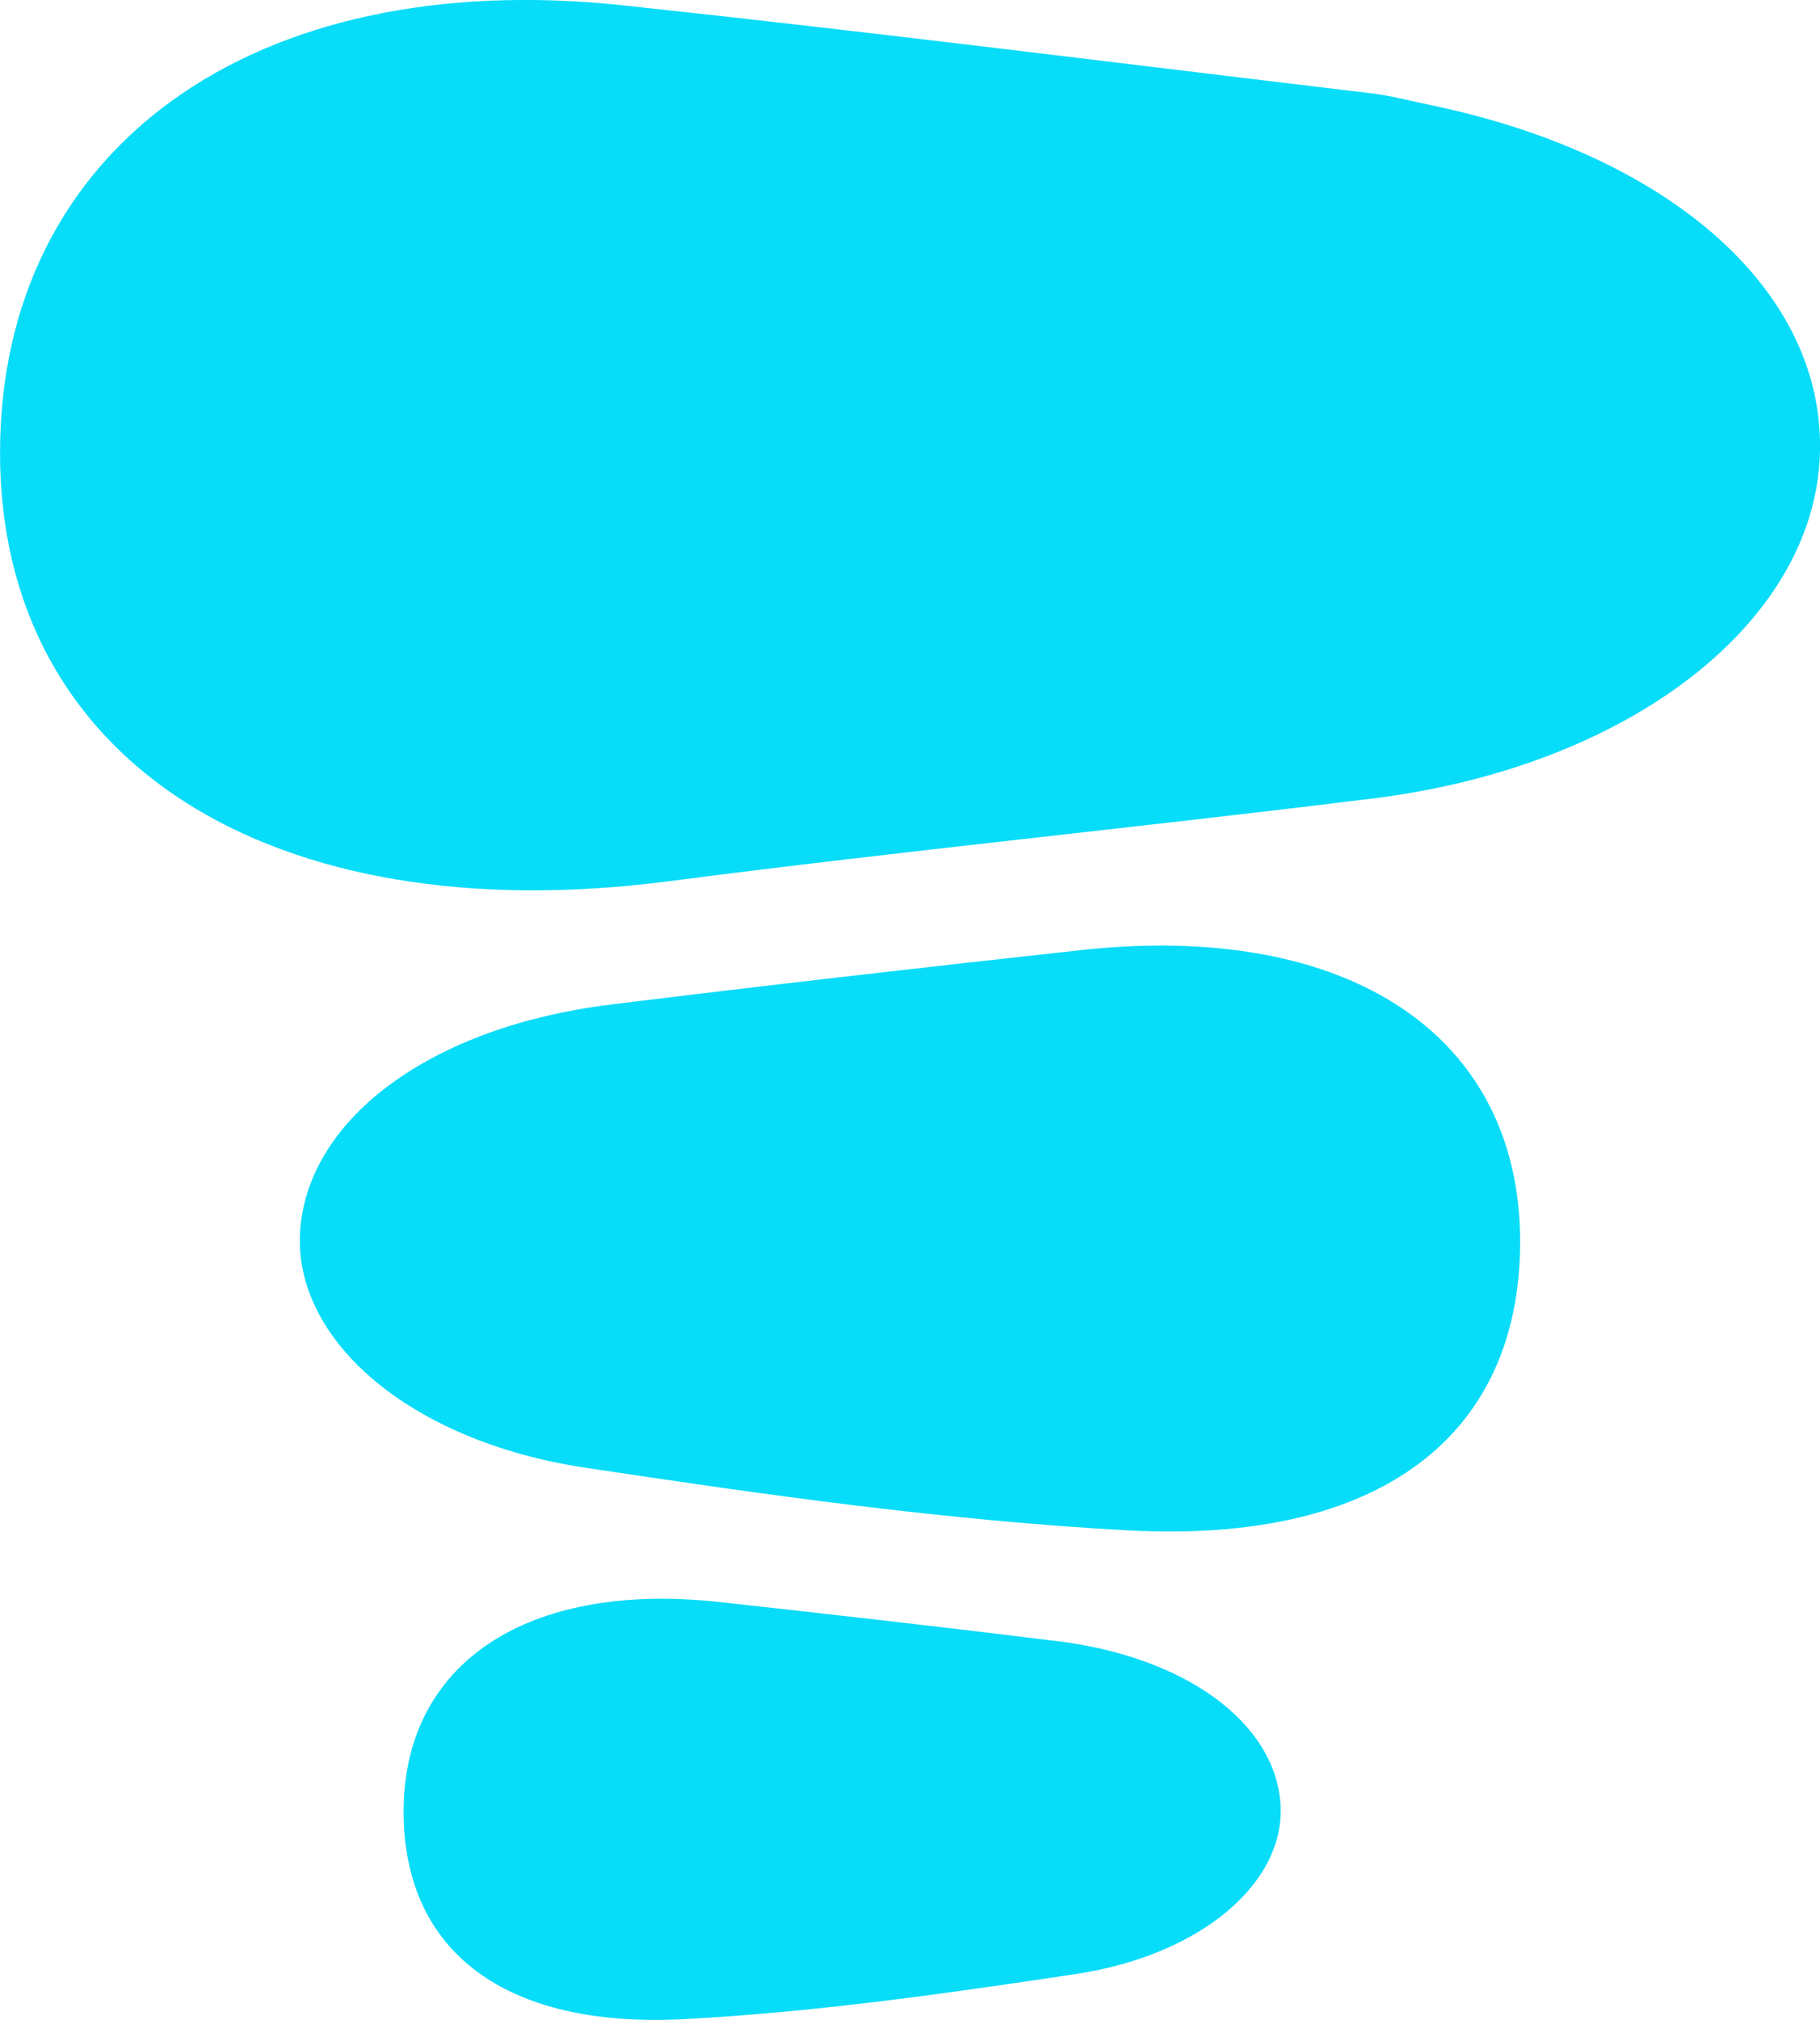 <?xml version="1.0" encoding="UTF-8" standalone="no"?>
<!-- Created with Inkscape (http://www.inkscape.org/) -->

<svg
   width="212.405"
   height="235.658"
   viewBox="0 0 56.199 62.351"
   version="1.1"
   id="svg308"
   sodipodi:docname="tranquil-borderless.svg"
   inkscape:version="1.1 (c4e8f9e, 2021-05-24)"
   xmlns:inkscape="http://www.inkscape.org/namespaces/inkscape"
   xmlns:sodipodi="http://sodipodi.sourceforge.net/DTD/sodipodi-0.dtd"
   xmlns="http://www.w3.org/2000/svg"
   xmlns:svg="http://www.w3.org/2000/svg">
  <sodipodi:namedview
     id="namedview310"
     pagecolor="#ffffff"
     bordercolor="#666666"
     borderopacity="1.0"
     inkscape:pageshadow="2"
     inkscape:pageopacity="0.0"
     inkscape:pagecheckerboard="0"
     inkscape:document-units="mm"
     showgrid="false"
     inkscape:zoom="0.55678311"
     inkscape:cx="257.73052"
     inkscape:cy="-15.266268"
     inkscape:window-width="1312"
     inkscape:window-height="847"
     inkscape:window-x="0"
     inkscape:window-y="25"
     inkscape:window-maximized="0"
     inkscape:current-layer="layer1"
     width="128mm"
     units="px"
     fit-margin-top="0"
     fit-margin-left="0"
     fit-margin-right="0"
     fit-margin-bottom="0" />
  <defs
     id="defs305" />
  <g
     inkscape:label="Layer 1"
     inkscape:groupmode="layer"
     id="layer1"
     transform="translate(-62.405,-31.445)">
    <g
       id="g61"
       transform="matrix(0.353,0,0,-0.353,88.348,16.006)" />
    <g
       id="g2089"
       transform="rotate(180,90.505,62.621)">
      <path
         d="m 118.604,79.812 c -0.003,-9.514 -8.355,-14.815 -20.65,-13.219 -7.23,0.938 -14.507,1.659 -21.747,2.556 -7.873,0.976 -13.564,5.378 -13.795,10.545 -0.225,5.033 4.537,9.32 12.078,10.872 0.589,0.121 1.172,0.279 1.773,0.351 7.704,0.918 15.398,1.892 23.12,2.717 11.423,1.219 19.224,-4.435 19.22,-13.82"
         style="fill:#00dbf9;fill-opacity:0.969;fill-rule:nonzero;stroke:none;stroke-width:0.353"
         id="path71" />
      <g
         id="g73"
         transform="matrix(0.353,0,0,-0.353,71.666,55.404)"
         style="fill:#00dbf9;fill-opacity:0.969">
        <path
           d="m 0,0 c -0.094,-18.166 14.95,-28.25 38.441,-25.671 13.729,1.506 27.45,3.073 41.142,4.763 15.529,1.917 26.334,9.829 27.121,19.624 0.763,9.51 -9.346,18.525 -24.926,20.875 C 66.071,21.96 50.202,24.211 34.271,25.072 12.238,26.262 0.086,16.769 0,0"
           style="fill:#00dbf9;fill-opacity:0.969;fill-rule:nonzero;stroke:none"
           id="path75" />
      </g>
      <g
         id="g77"
         transform="matrix(0.353,0,0,-0.353,106.142,37.828)"
         style="fill:#00dbf9;fill-opacity:0.969">
        <path
           d="m 0,0 c 0.067,-13.057 -10.746,-20.305 -27.631,-18.452 -9.868,1.083 -19.73,2.209 -29.572,3.424 -11.162,1.378 -18.928,7.065 -19.493,14.106 -0.55,6.835 6.717,13.315 17.915,15.004 11.29,1.703 22.697,3.321 34.148,3.939 C -8.796,18.877 -0.062,12.054 0,0"
           style="fill:#00dbf9;fill-opacity:0.969;fill-rule:nonzero;stroke:none"
           id="path79" />
      </g>
    </g>
  </g>
</svg>
